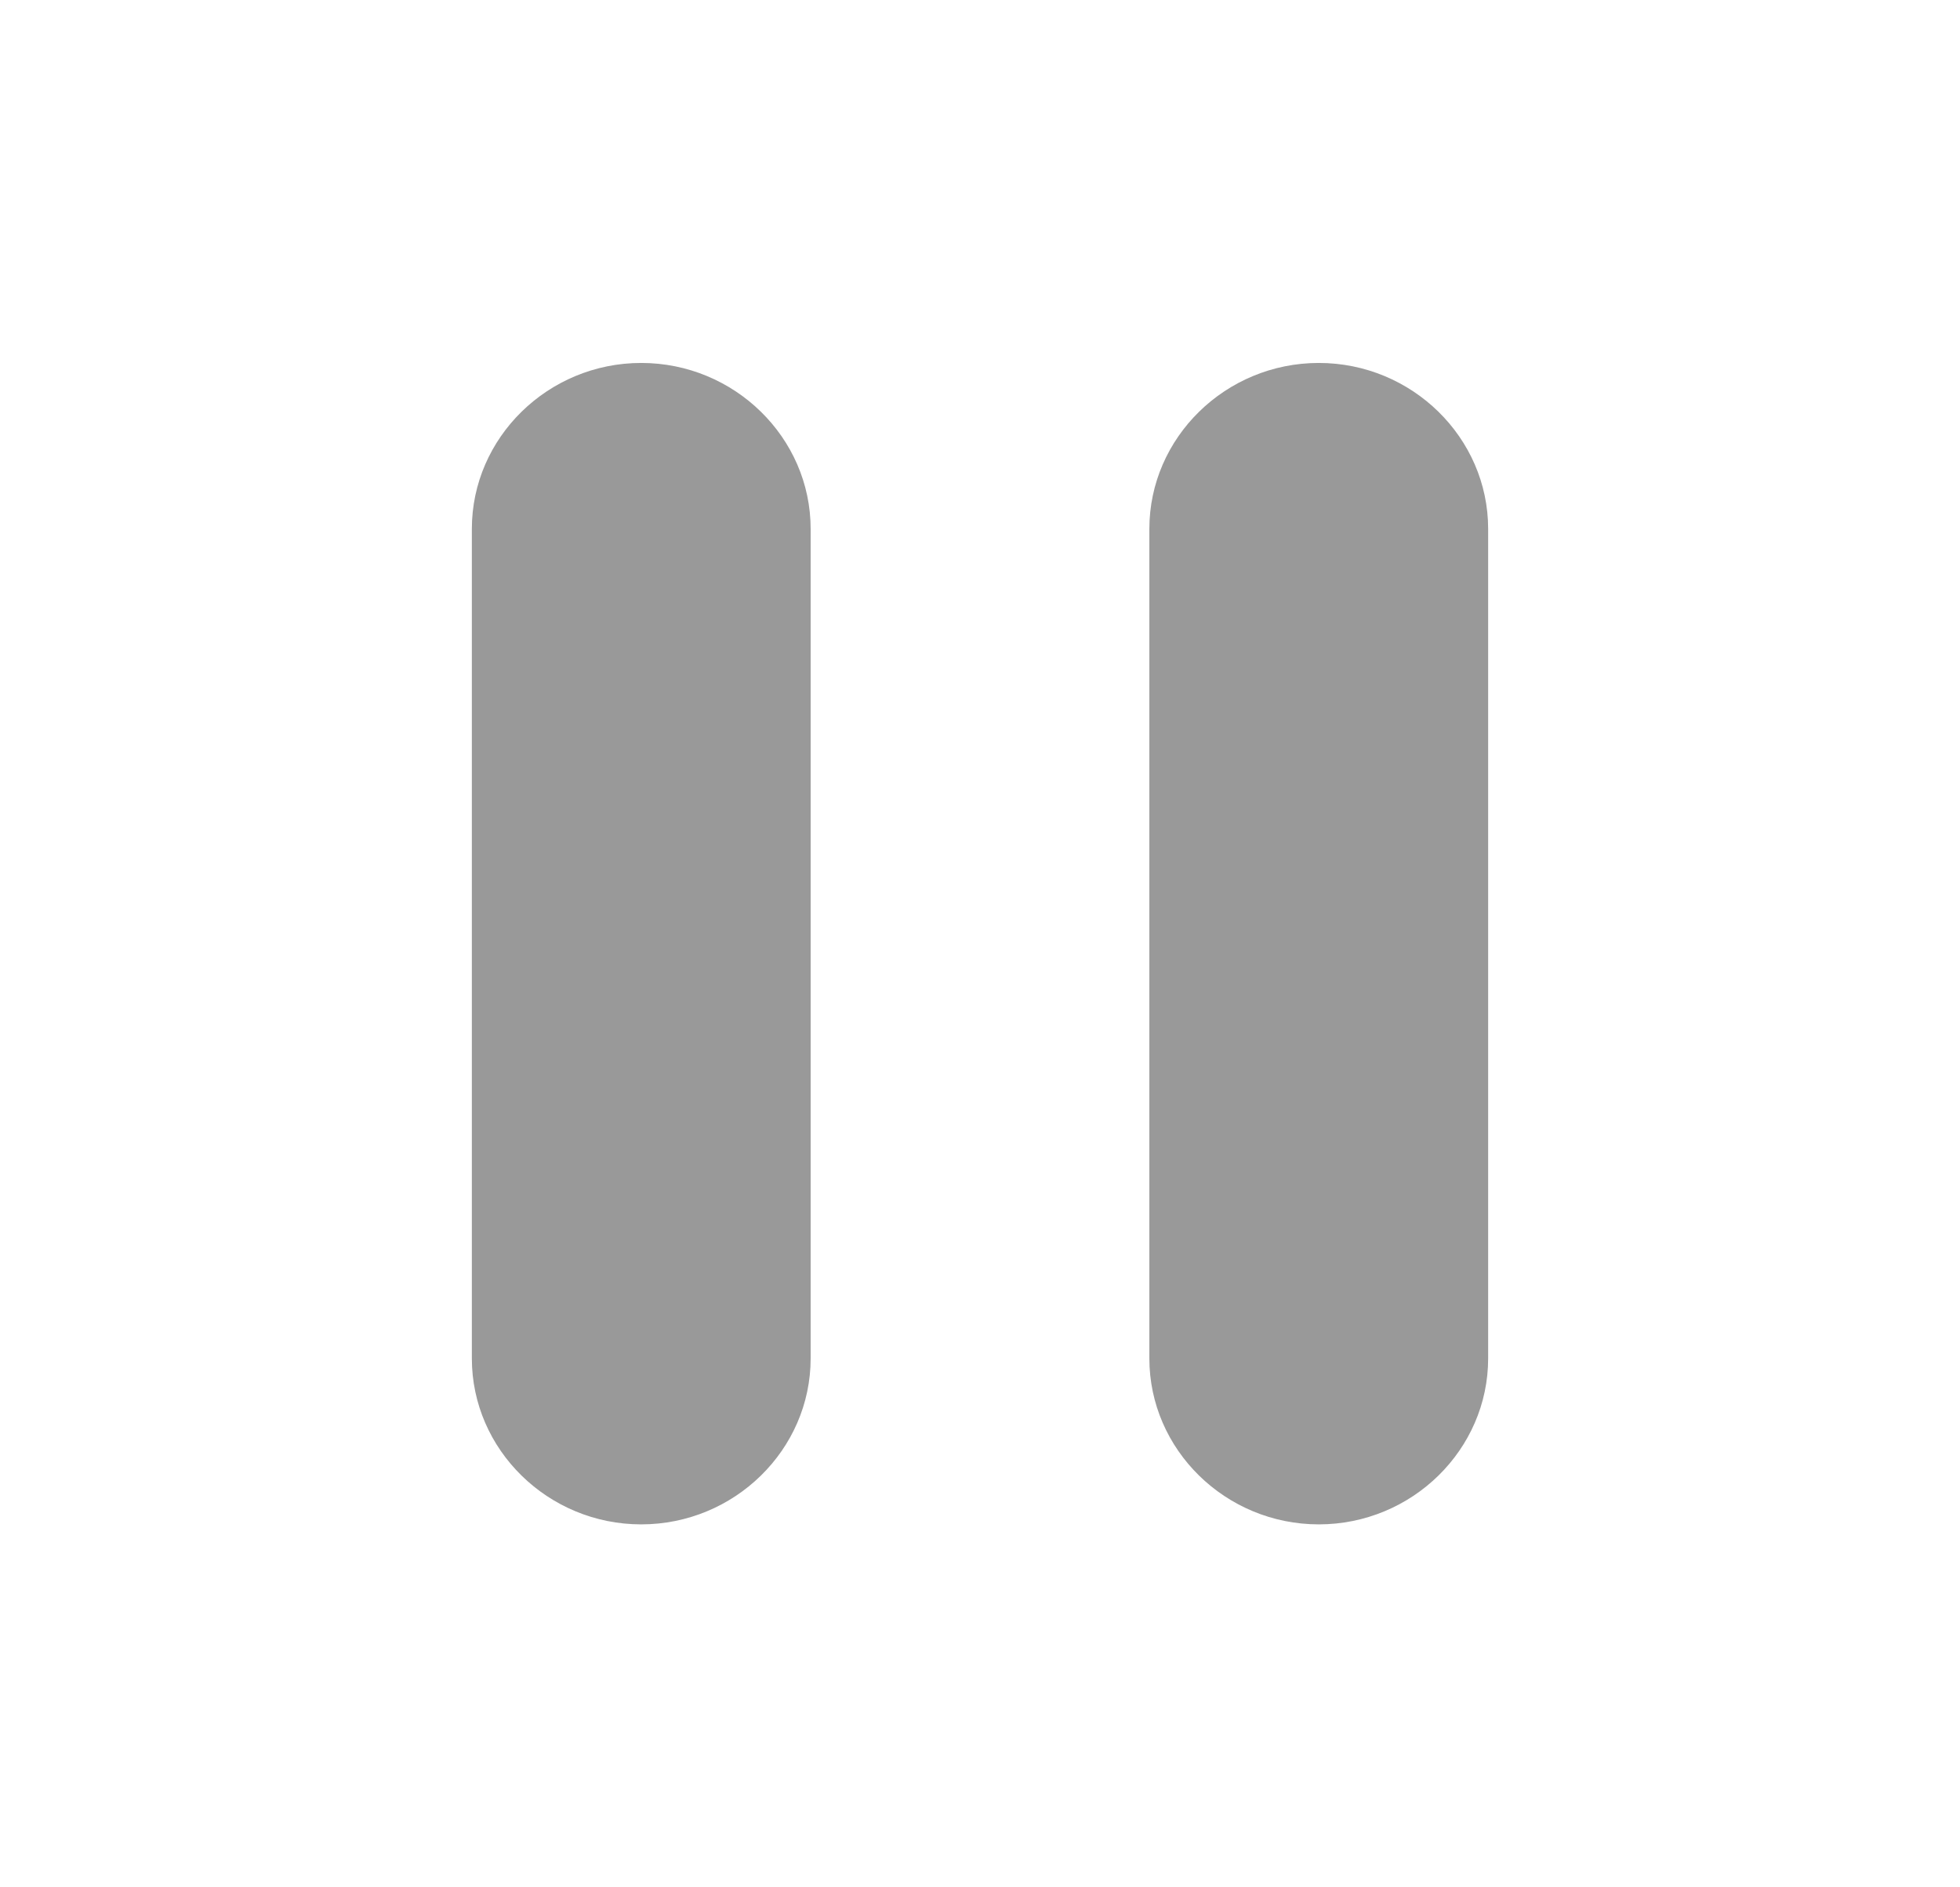 <svg width="27" height="26" viewBox="0 0 27 26" fill="none" xmlns="http://www.w3.org/2000/svg">
<path d="M8.833 21C10.117 21 11.167 19.971 11.167 18.714V7.286C11.167 6.029 10.117 5 8.833 5C7.55 5 6.5 6.029 6.5 7.286V18.714C6.5 19.971 7.55 21 8.833 21ZM15.833 7.286V18.714C15.833 19.971 16.883 21 18.167 21C19.45 21 20.5 19.971 20.5 18.714V7.286C20.5 6.029 19.45 5 18.167 5C16.883 5 15.833 6.029 15.833 7.286Z" fill="#999999"/>
</svg>

